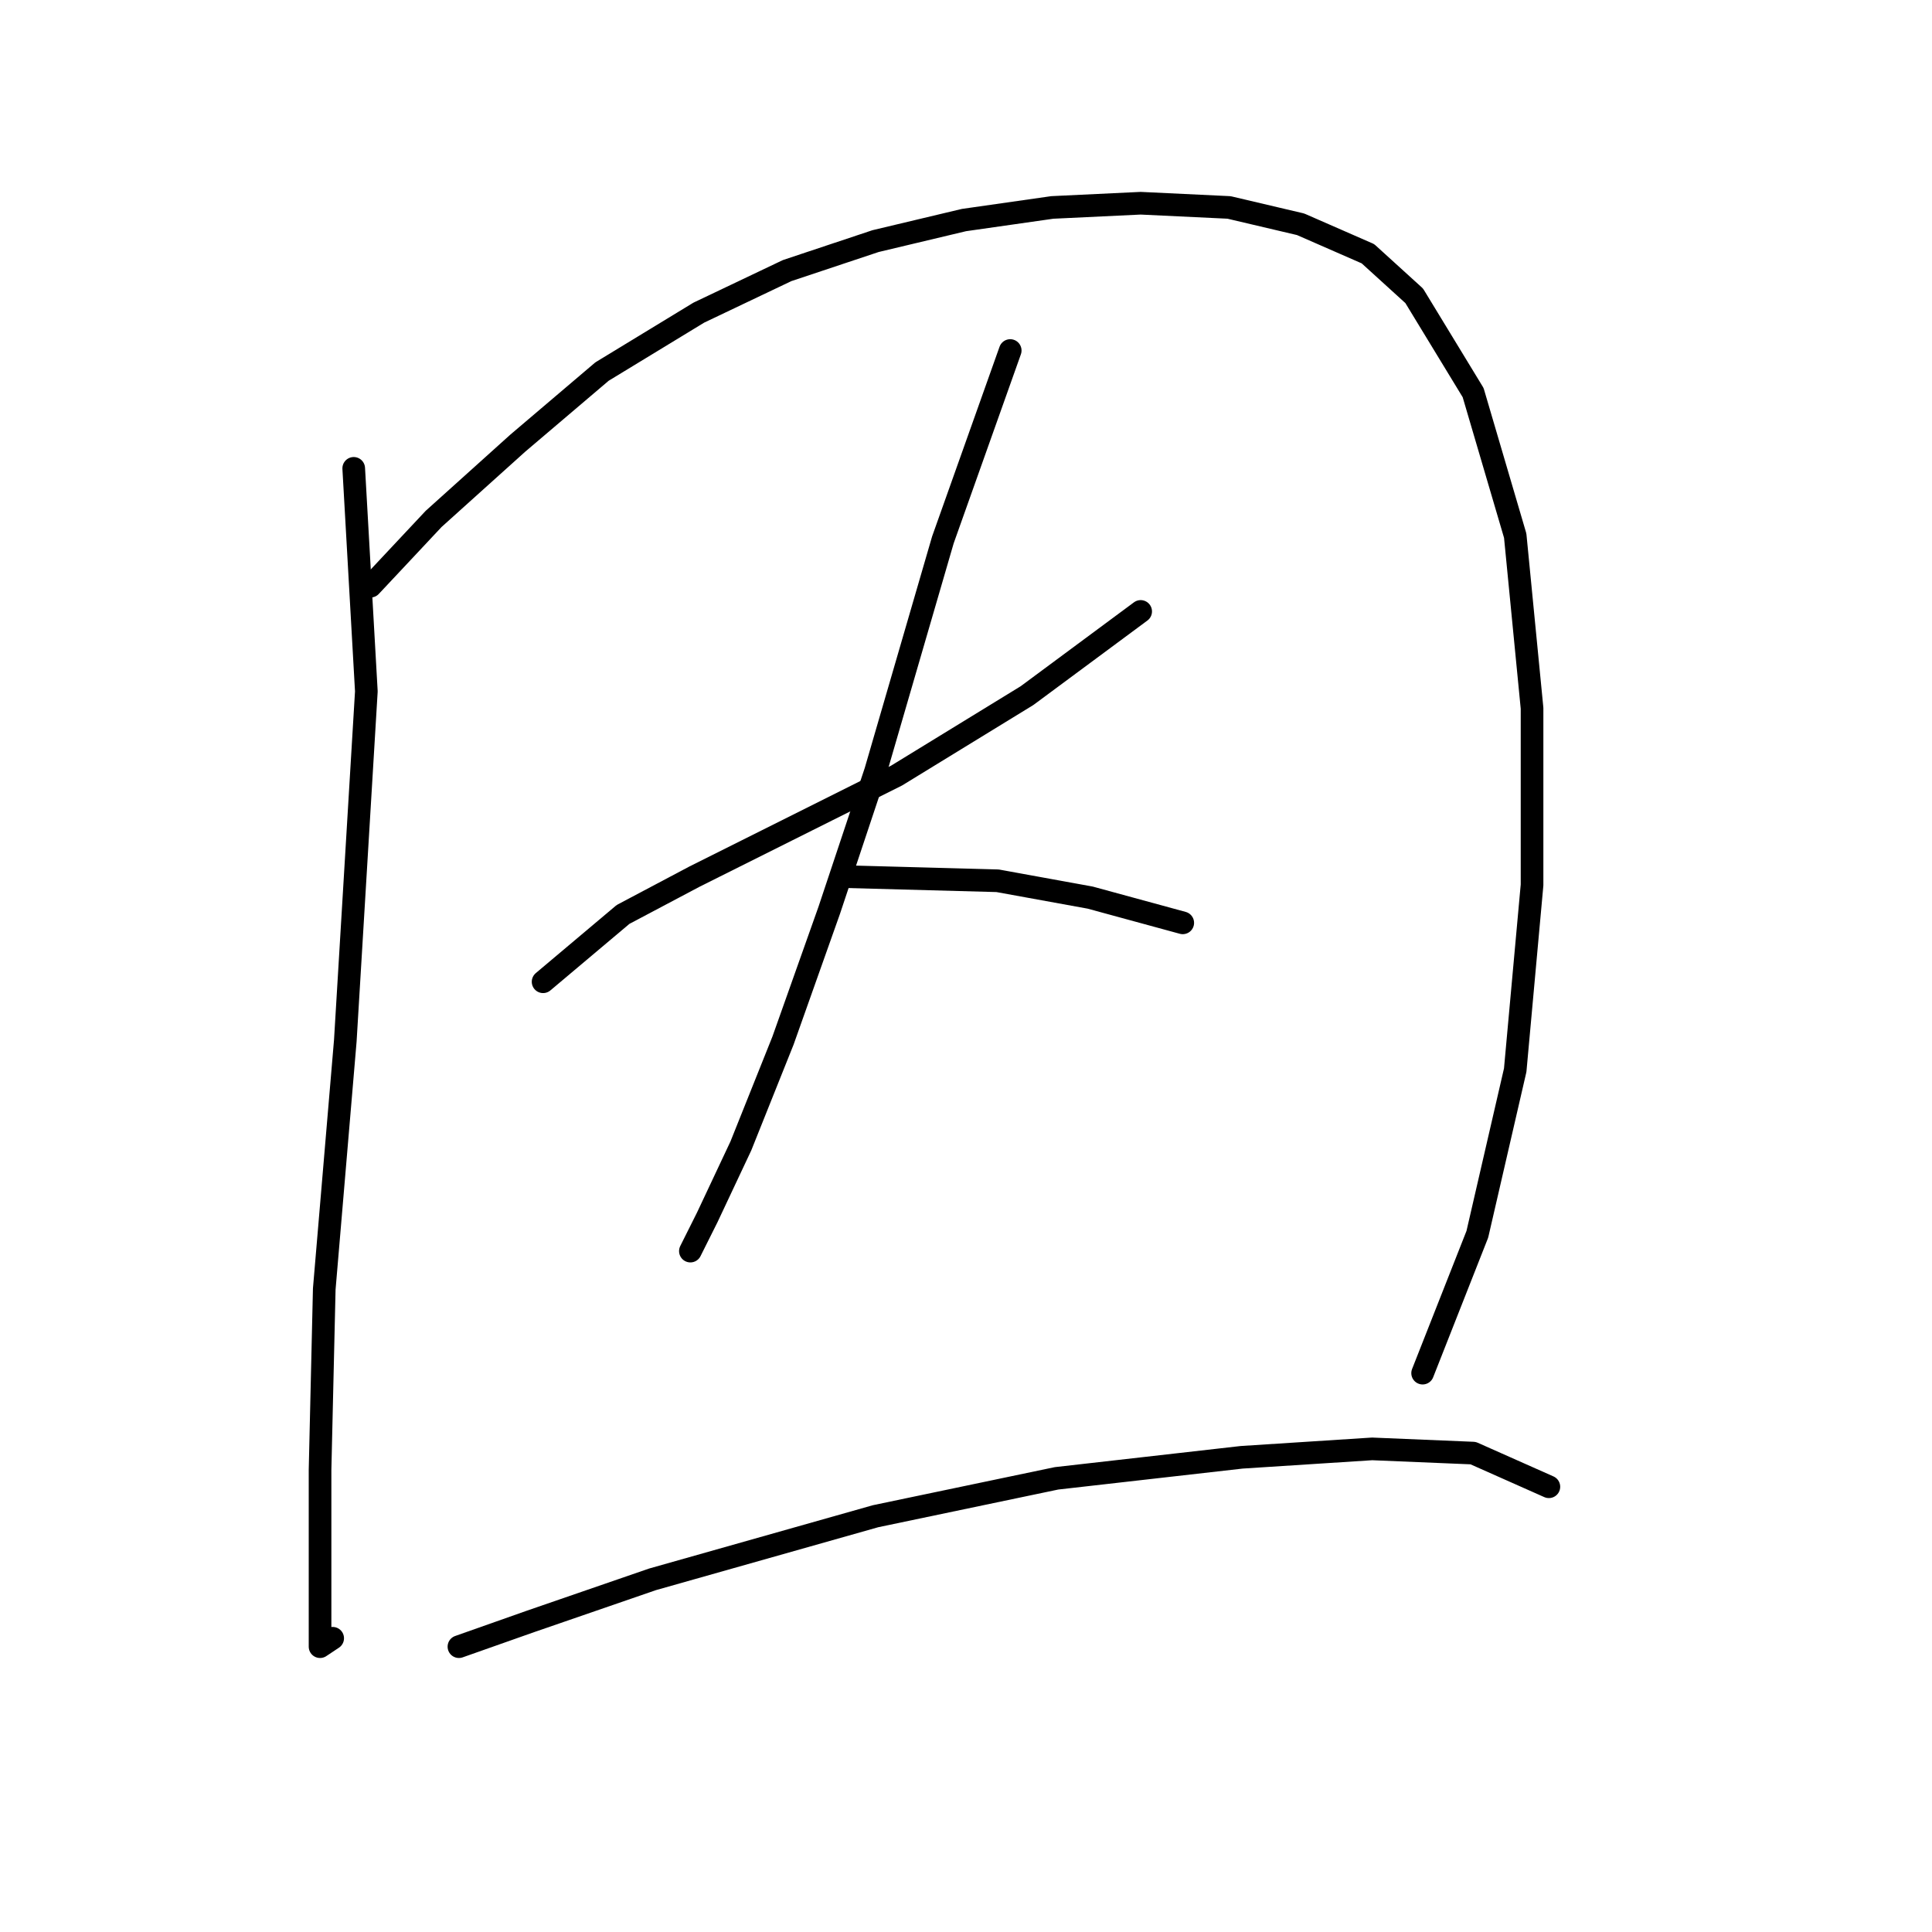 <?xml version="1.0" standalone="no"?>
    <svg width="256" height="256" xmlns="http://www.w3.org/2000/svg" version="1.1">
    <polyline stroke="black" stroke-width="3" stroke-linecap="round" fill="transparent" stroke-linejoin="round" points="46.87 62.059 48.543 91.613 45.755 137.896 42.966 170.795 42.409 194.773 42.409 210.944 42.409 218.193 44.082 217.078 44.082 217.078 " />
        <polyline stroke="black" stroke-width="3" stroke-linecap="round" fill="transparent" stroke-linejoin="round" points="49.1 77.673 57.465 68.751 68.617 58.714 79.769 49.234 92.595 41.427 104.305 35.851 116.015 31.948 127.725 29.16 139.435 27.487 151.145 26.929 162.855 27.487 172.334 29.717 181.256 33.621 187.39 39.197 195.197 52.022 200.773 70.981 203.004 93.844 203.004 117.264 200.773 141.799 195.755 163.546 188.505 181.948 188.505 181.948 " />
        <polyline stroke="black" stroke-width="3" stroke-linecap="round" fill="transparent" stroke-linejoin="round" points="71.963 130.089 82.558 121.167 92.037 116.149 104.305 110.015 118.803 102.766 136.089 92.171 151.145 81.018 151.145 81.018 " />
        <polyline stroke="black" stroke-width="3" stroke-linecap="round" fill="transparent" stroke-linejoin="round" points="133.859 46.446 124.937 71.539 116.015 102.208 109.881 120.61 103.747 137.896 98.171 151.836 93.71 161.316 91.479 165.777 91.479 165.777 " />
        <polyline stroke="black" stroke-width="3" stroke-linecap="round" fill="transparent" stroke-linejoin="round" points="111.554 116.149 132.186 116.706 144.453 118.937 156.721 122.282 156.721 122.282 " />
        <polyline stroke="black" stroke-width="3" stroke-linecap="round" fill="transparent" stroke-linejoin="round" points="60.81 218.193 70.29 214.847 86.461 209.271 116.015 200.907 139.992 195.888 164.528 193.1 181.814 191.985 195.197 192.543 205.234 197.004 205.234 197.004 " />
        </svg>